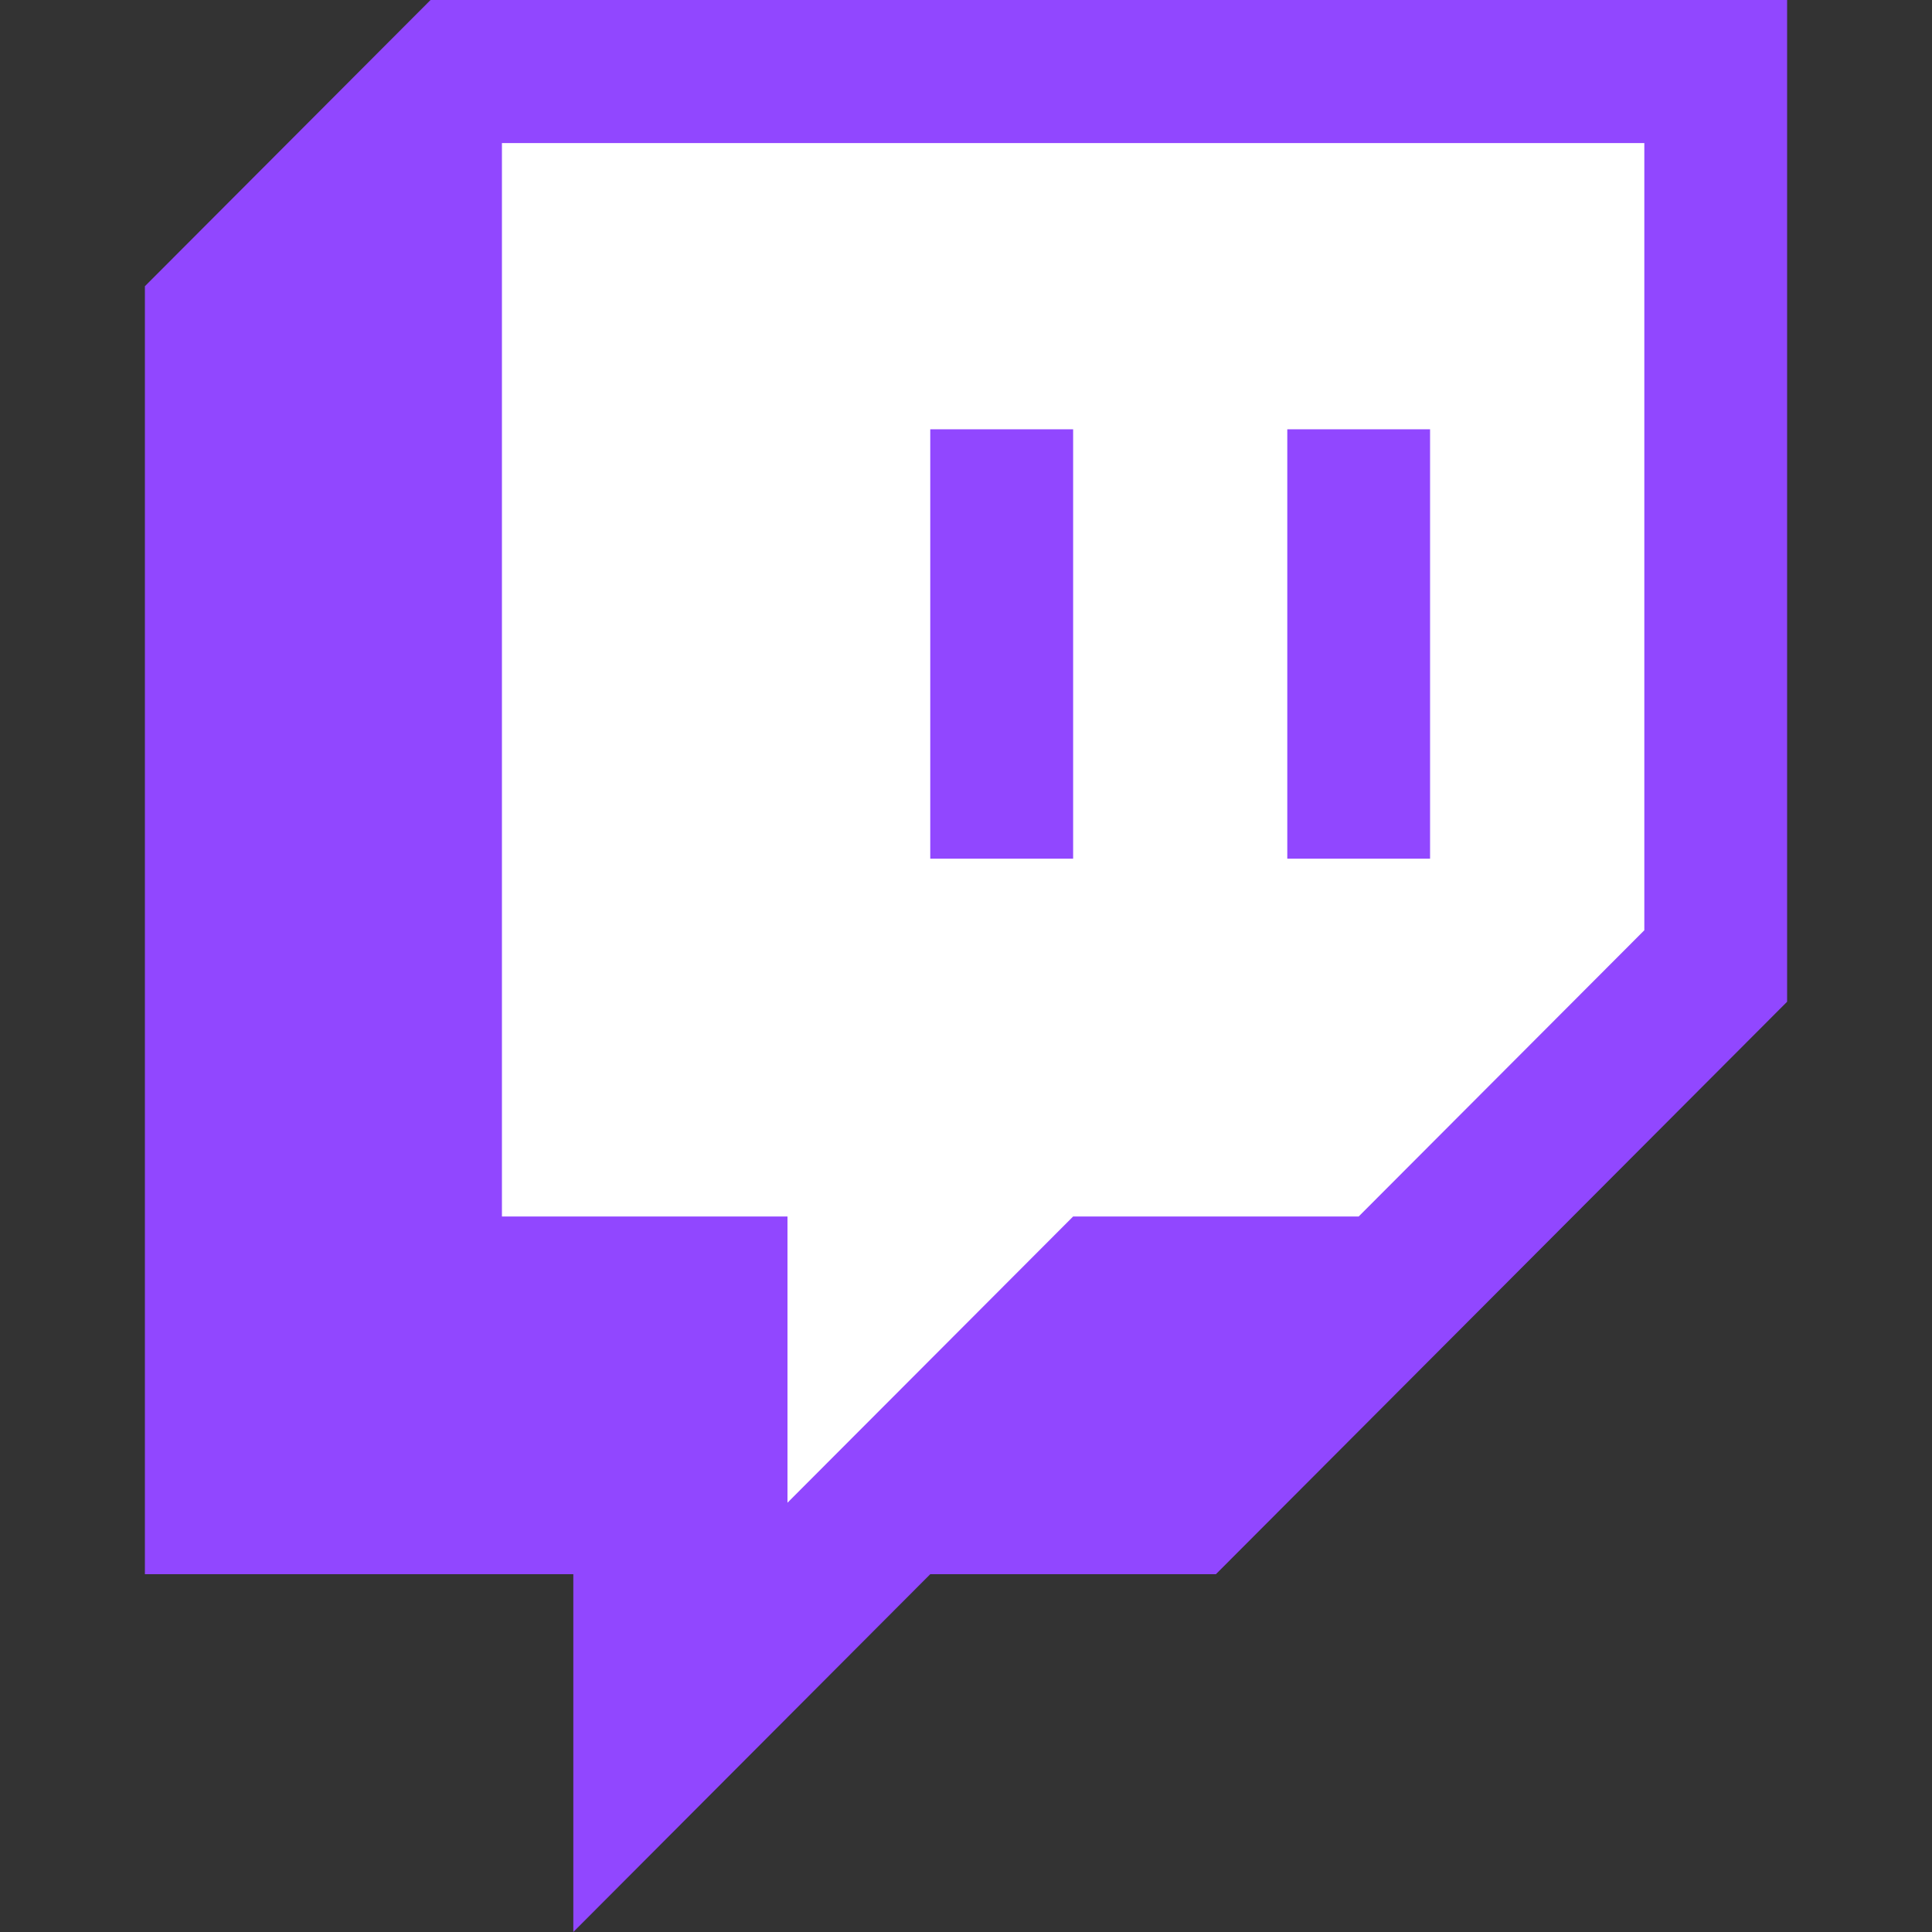 <svg width="20" height="20" viewBox="0 0 20 20" fill="none" xmlns="http://www.w3.org/2000/svg">
<rect x="0" y="0" width="20" height="20" fill="#333333" stroke="none"/>
<path d="M4.457 0L1.5 2.963V16.296H5.935V20L9.63 16.296H12.587L18.5 10.37V0H4.457Z" fill="#9147FF"/>
<path d="M14.065 12.593L17.022 9.63V1.481H5.196V12.593H8.152V15.556L11.109 12.593H14.065Z" fill="white"/>
<path d="M9.63 4.444H11.109V8.889H9.63V4.444ZM14.804 4.444V8.889H13.326V4.444H14.804Z" fill="#9147FF"/>
</svg>

